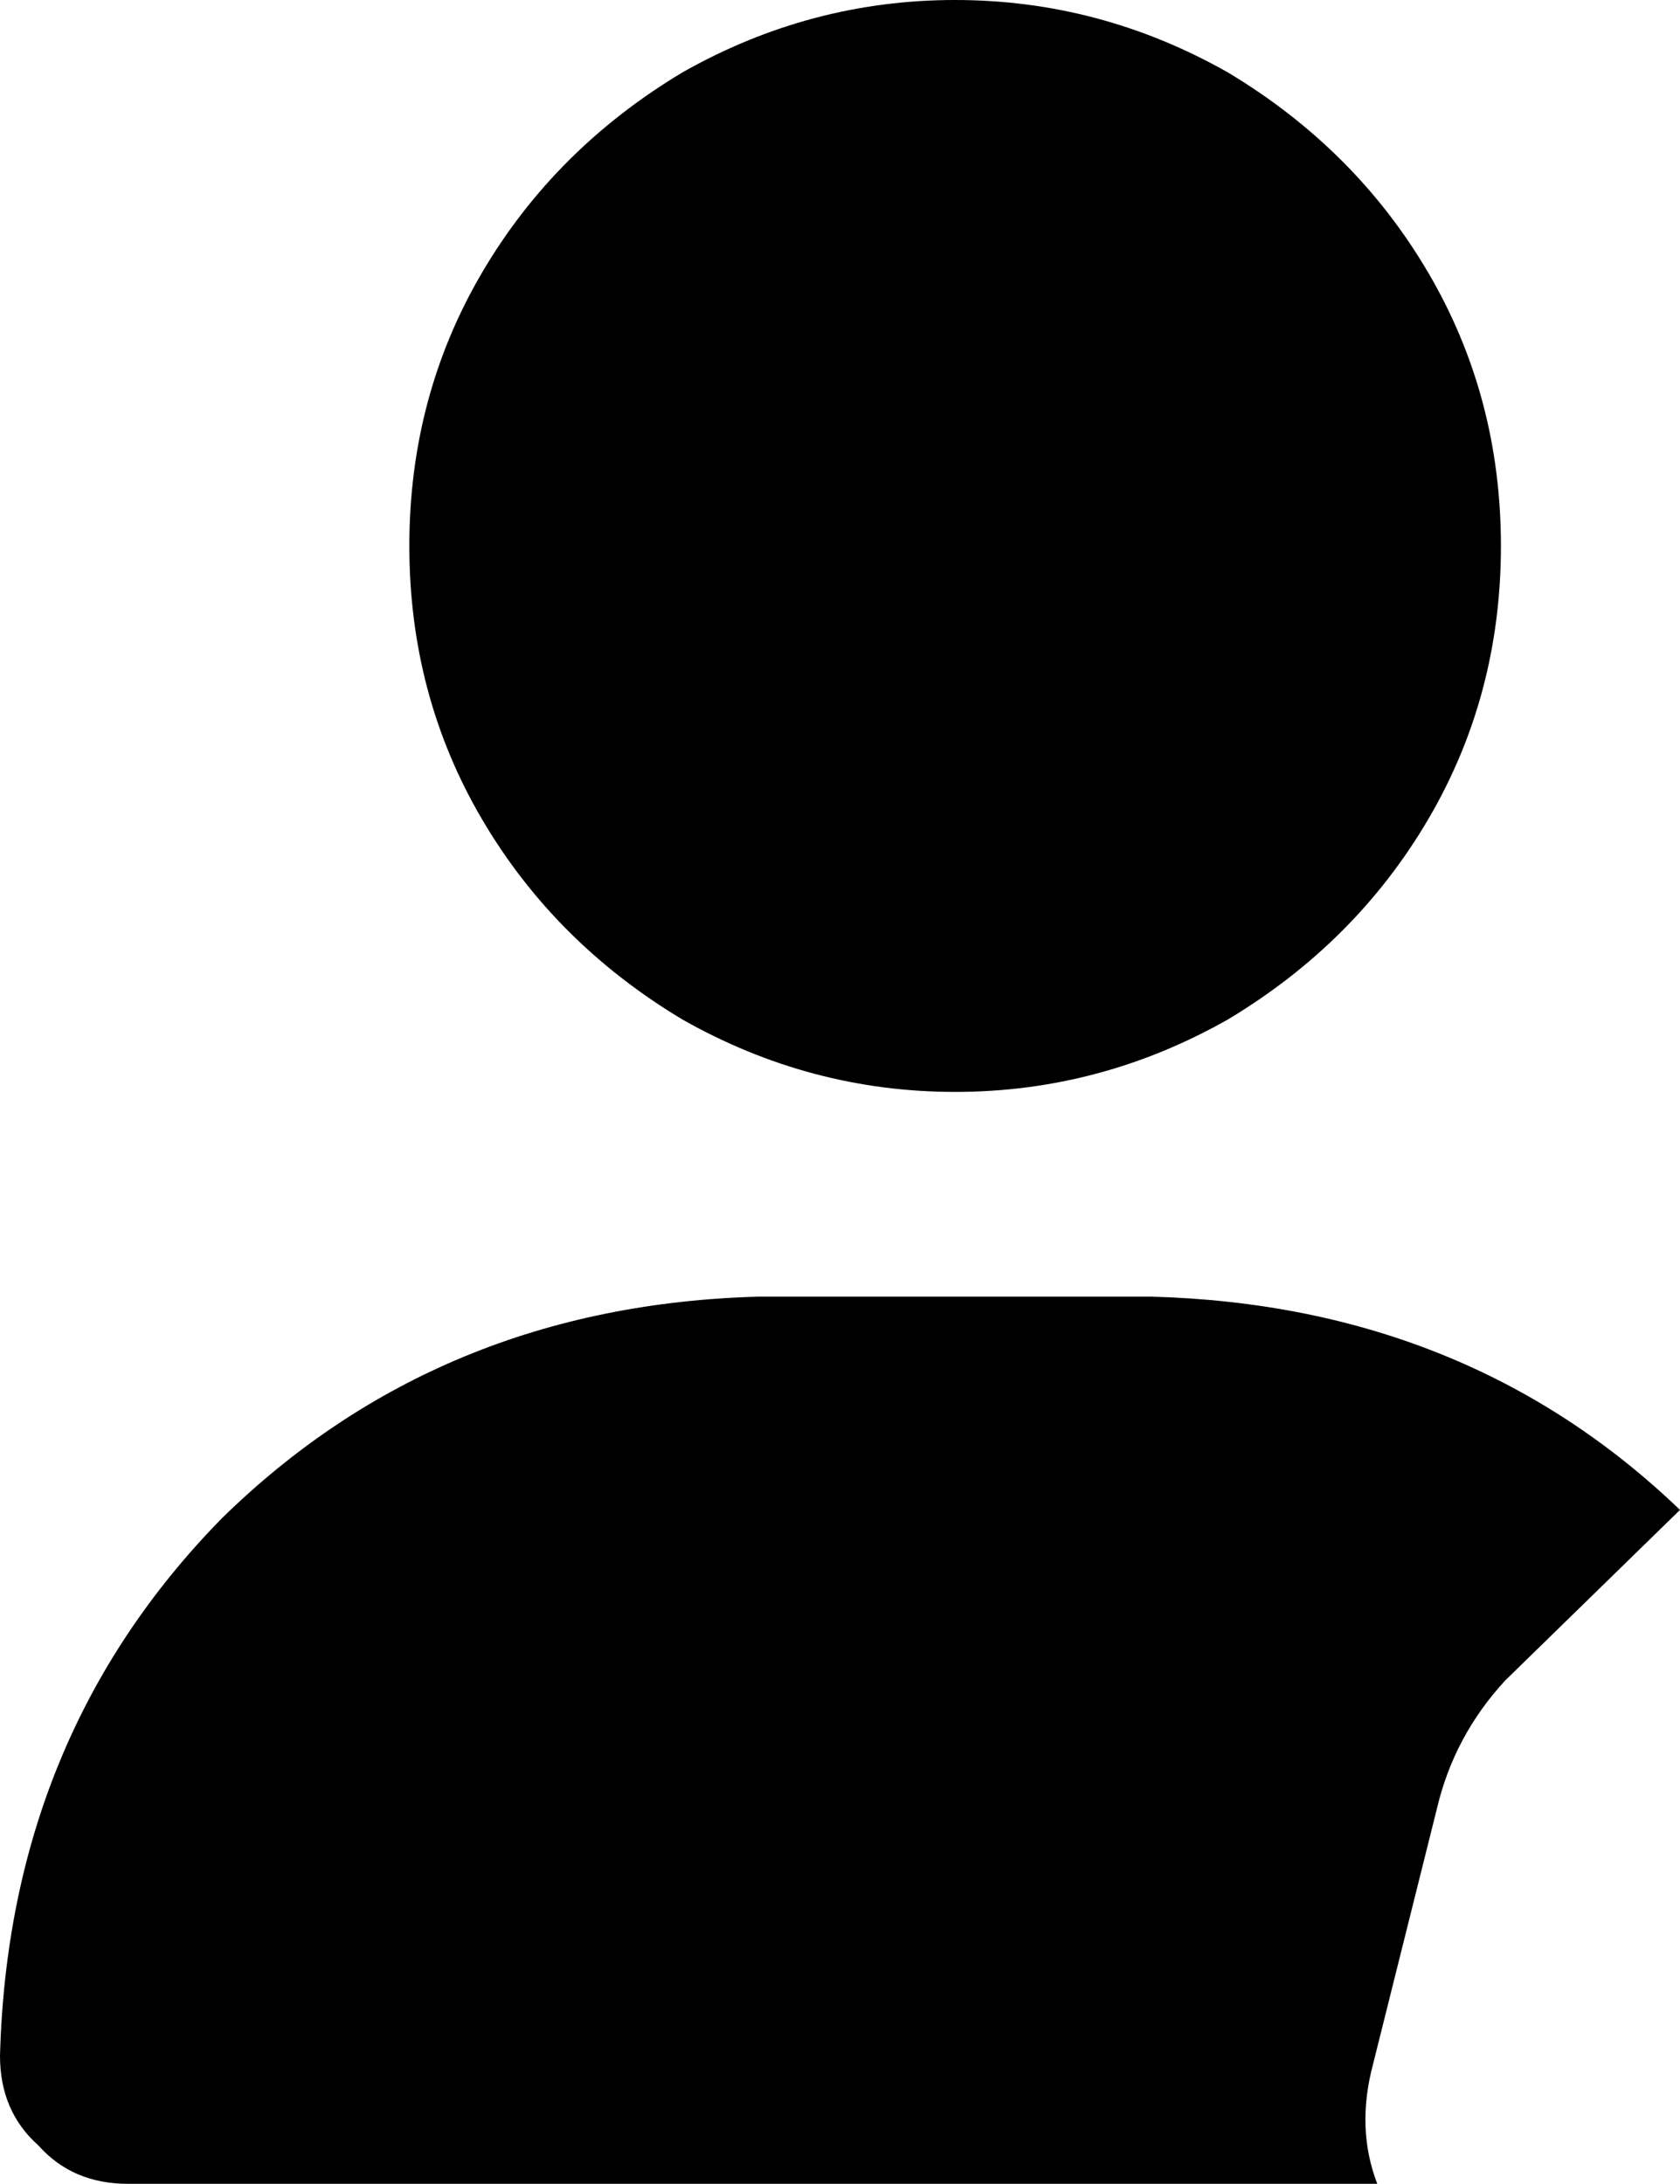 <svg xmlns="http://www.w3.org/2000/svg" viewBox="0 0 394 512">
    <path d="M 96 128 Q 96 93 113 64 L 113 64 Q 130 35 160 17 Q 190 0 224 0 Q 258 0 288 17 Q 318 35 335 64 Q 352 93 352 128 Q 352 163 335 192 Q 318 221 288 239 Q 258 256 224 256 Q 190 256 160 239 Q 130 221 113 192 Q 96 163 96 128 L 96 128 Z M 0 482 Q 2 407 52 356 L 52 356 Q 103 306 178 304 L 270 304 Q 344 306 394 354 L 353 394 Q 341 407 337 424 L 322 484 Q 318 499 323 512 L 30 512 Q 17 512 9 503 Q 0 495 0 482 L 0 482 Z"/>
</svg>
